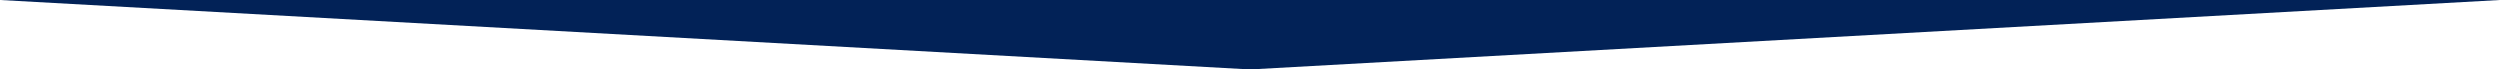 <svg width="1440" height="40" viewBox="0 0 1440 40" fill="none" xmlns="http://www.w3.org/2000/svg">
<path d="M0.003 1.14441e-05L1440 1.14441e-05L1440 0L720.008 40L0.01 0L0.003 1.14441e-05Z" fill="#022257"/>
</svg>
